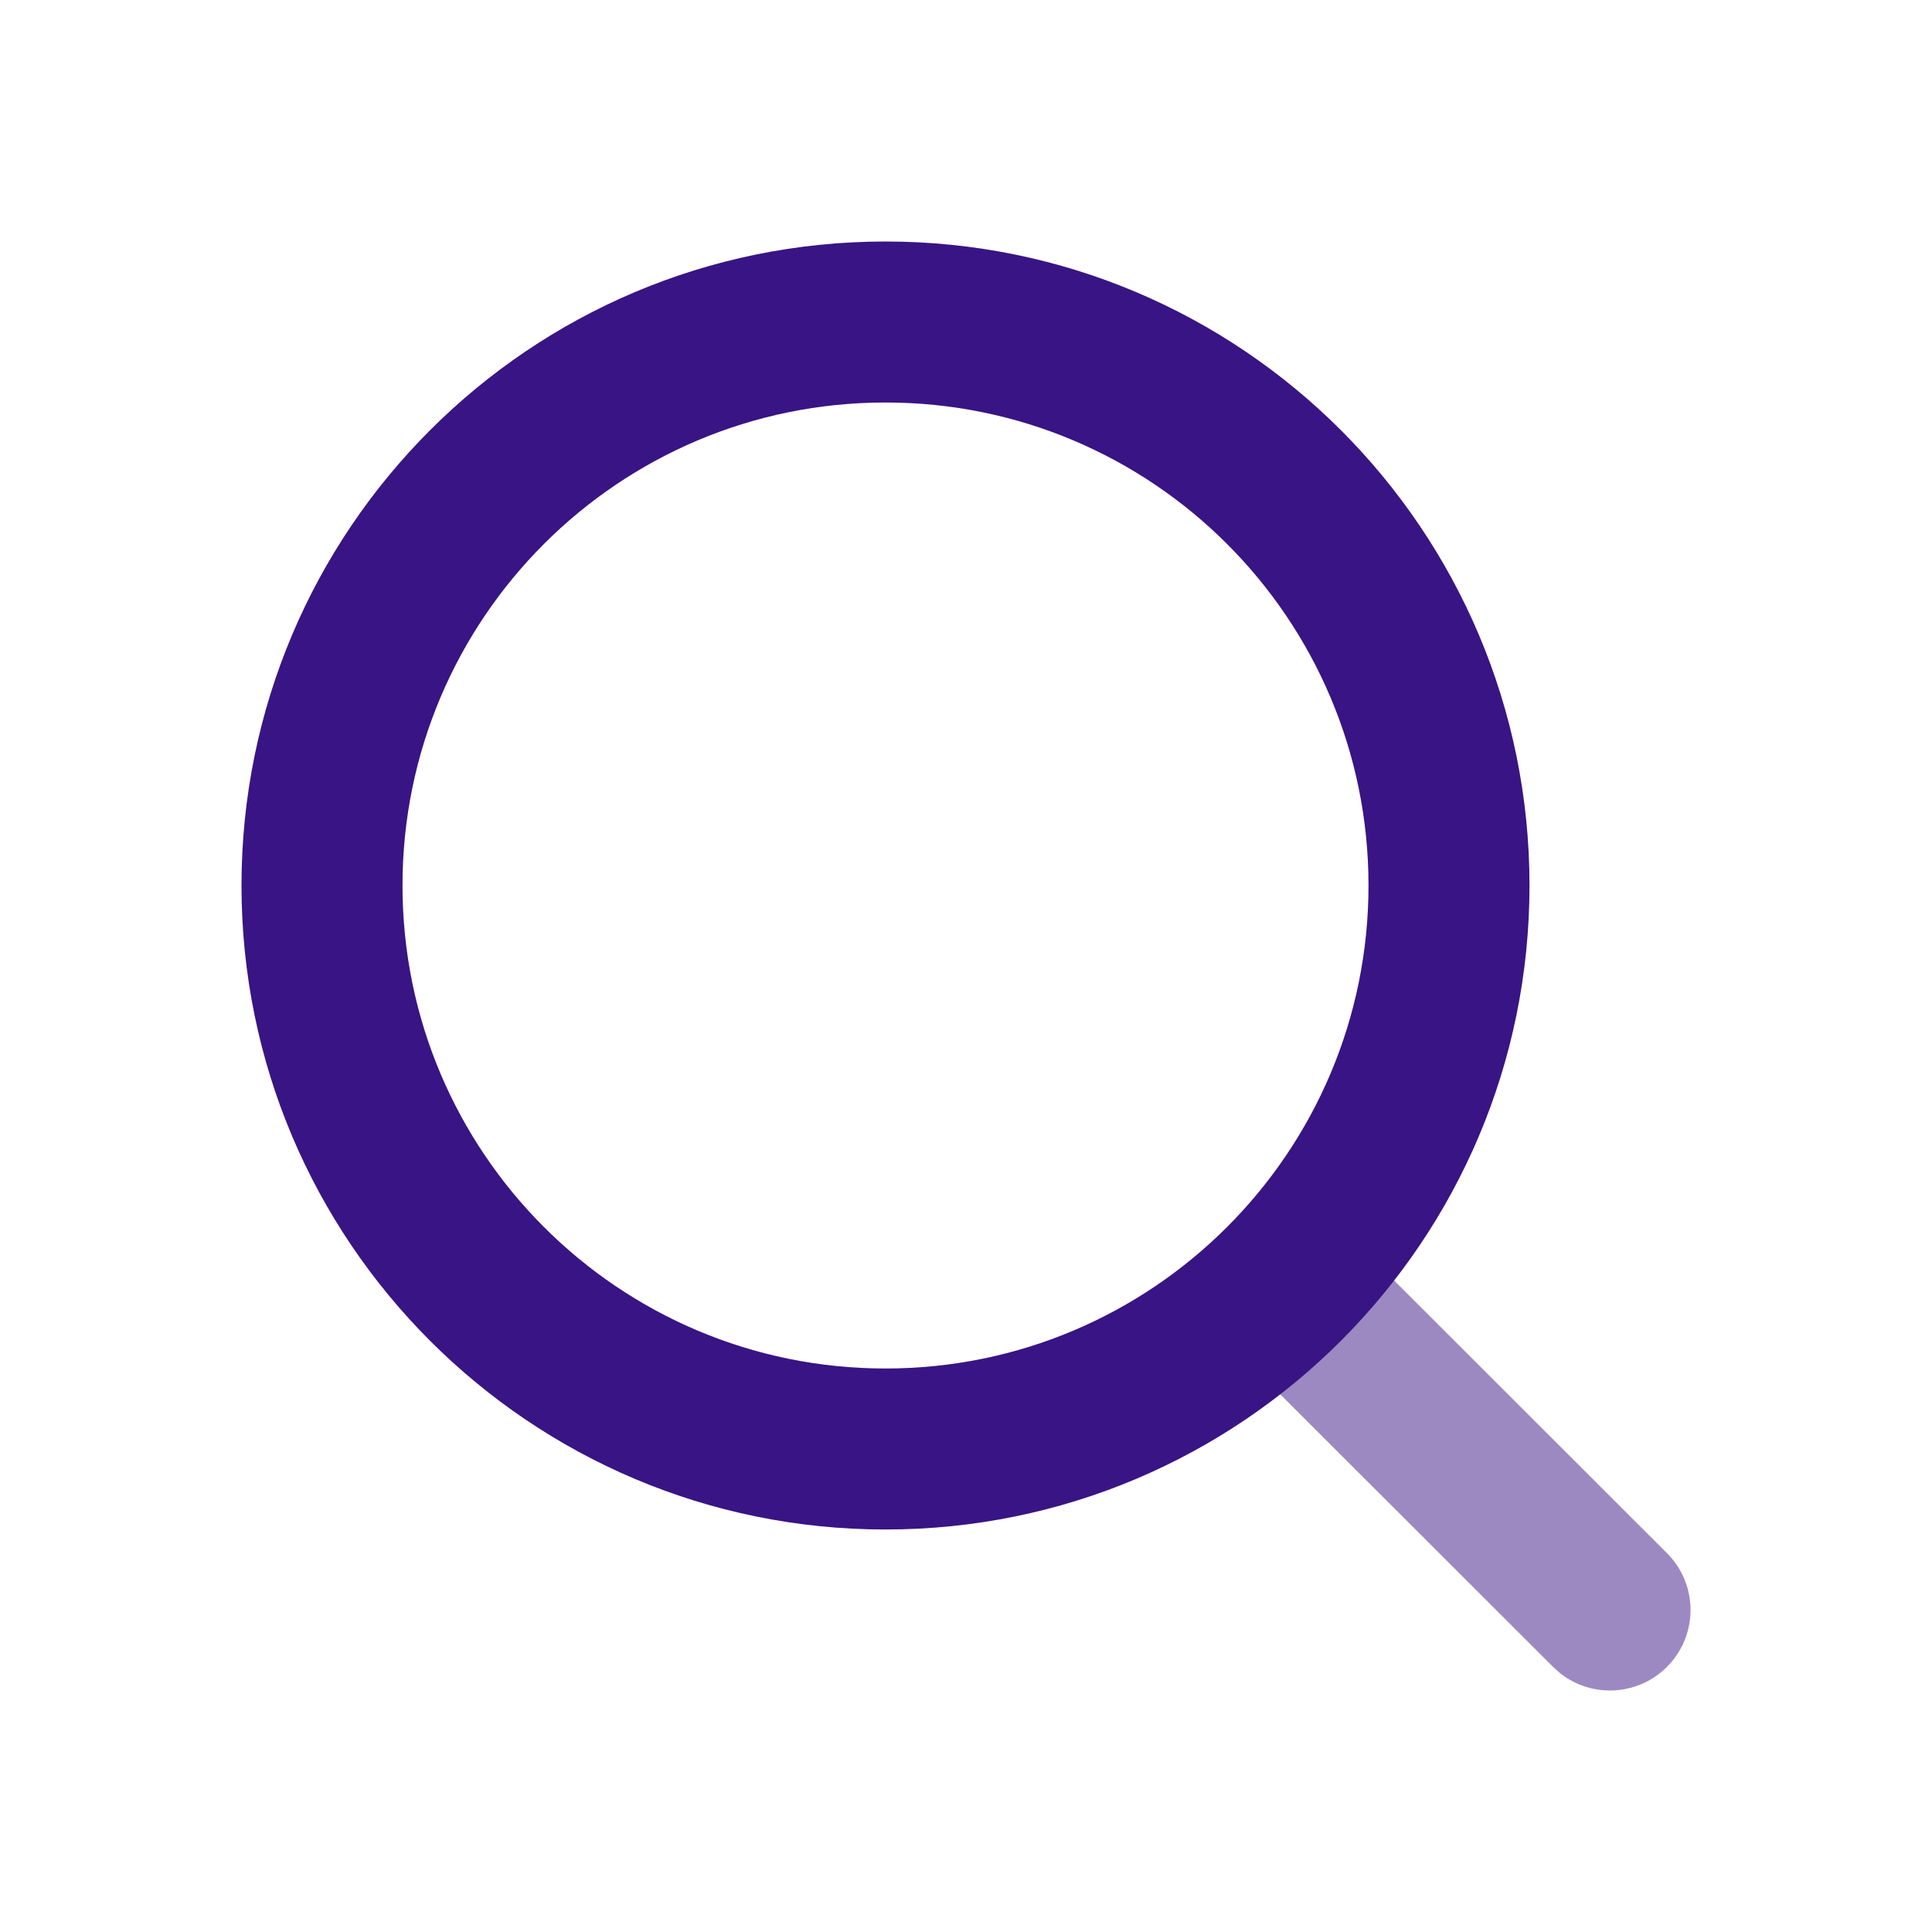 <svg width="24" height="24" viewBox="0 0 24 24" fill="none" xmlns="http://www.w3.org/2000/svg">
<path fill-rule="evenodd" clip-rule="evenodd" d="M11 3C6.582 3 3 6.582 3 11C3 15.418 6.582 19 11 19C15.418 19 19 15.418 19 11C19 6.582 15.418 3 11 3ZM11 5C14.314 5 17 7.686 17 11C17 14.314 14.314 17 11 17C7.686 17 5 14.314 5 11C5 7.686 7.686 5 11 5Z" fill="#391484"/>
<g opacity="0.5">
<path fill-rule="evenodd" clip-rule="evenodd" d="M15.293 15.297C15.653 14.936 16.22 14.908 16.613 15.213L16.707 15.296L20.707 19.293C21.098 19.683 21.098 20.316 20.707 20.707C20.347 21.067 19.78 21.095 19.387 20.791L19.293 20.707L15.293 16.711C14.902 16.321 14.902 15.688 15.293 15.297Z" fill="#391484"/>
</g>
</svg>
